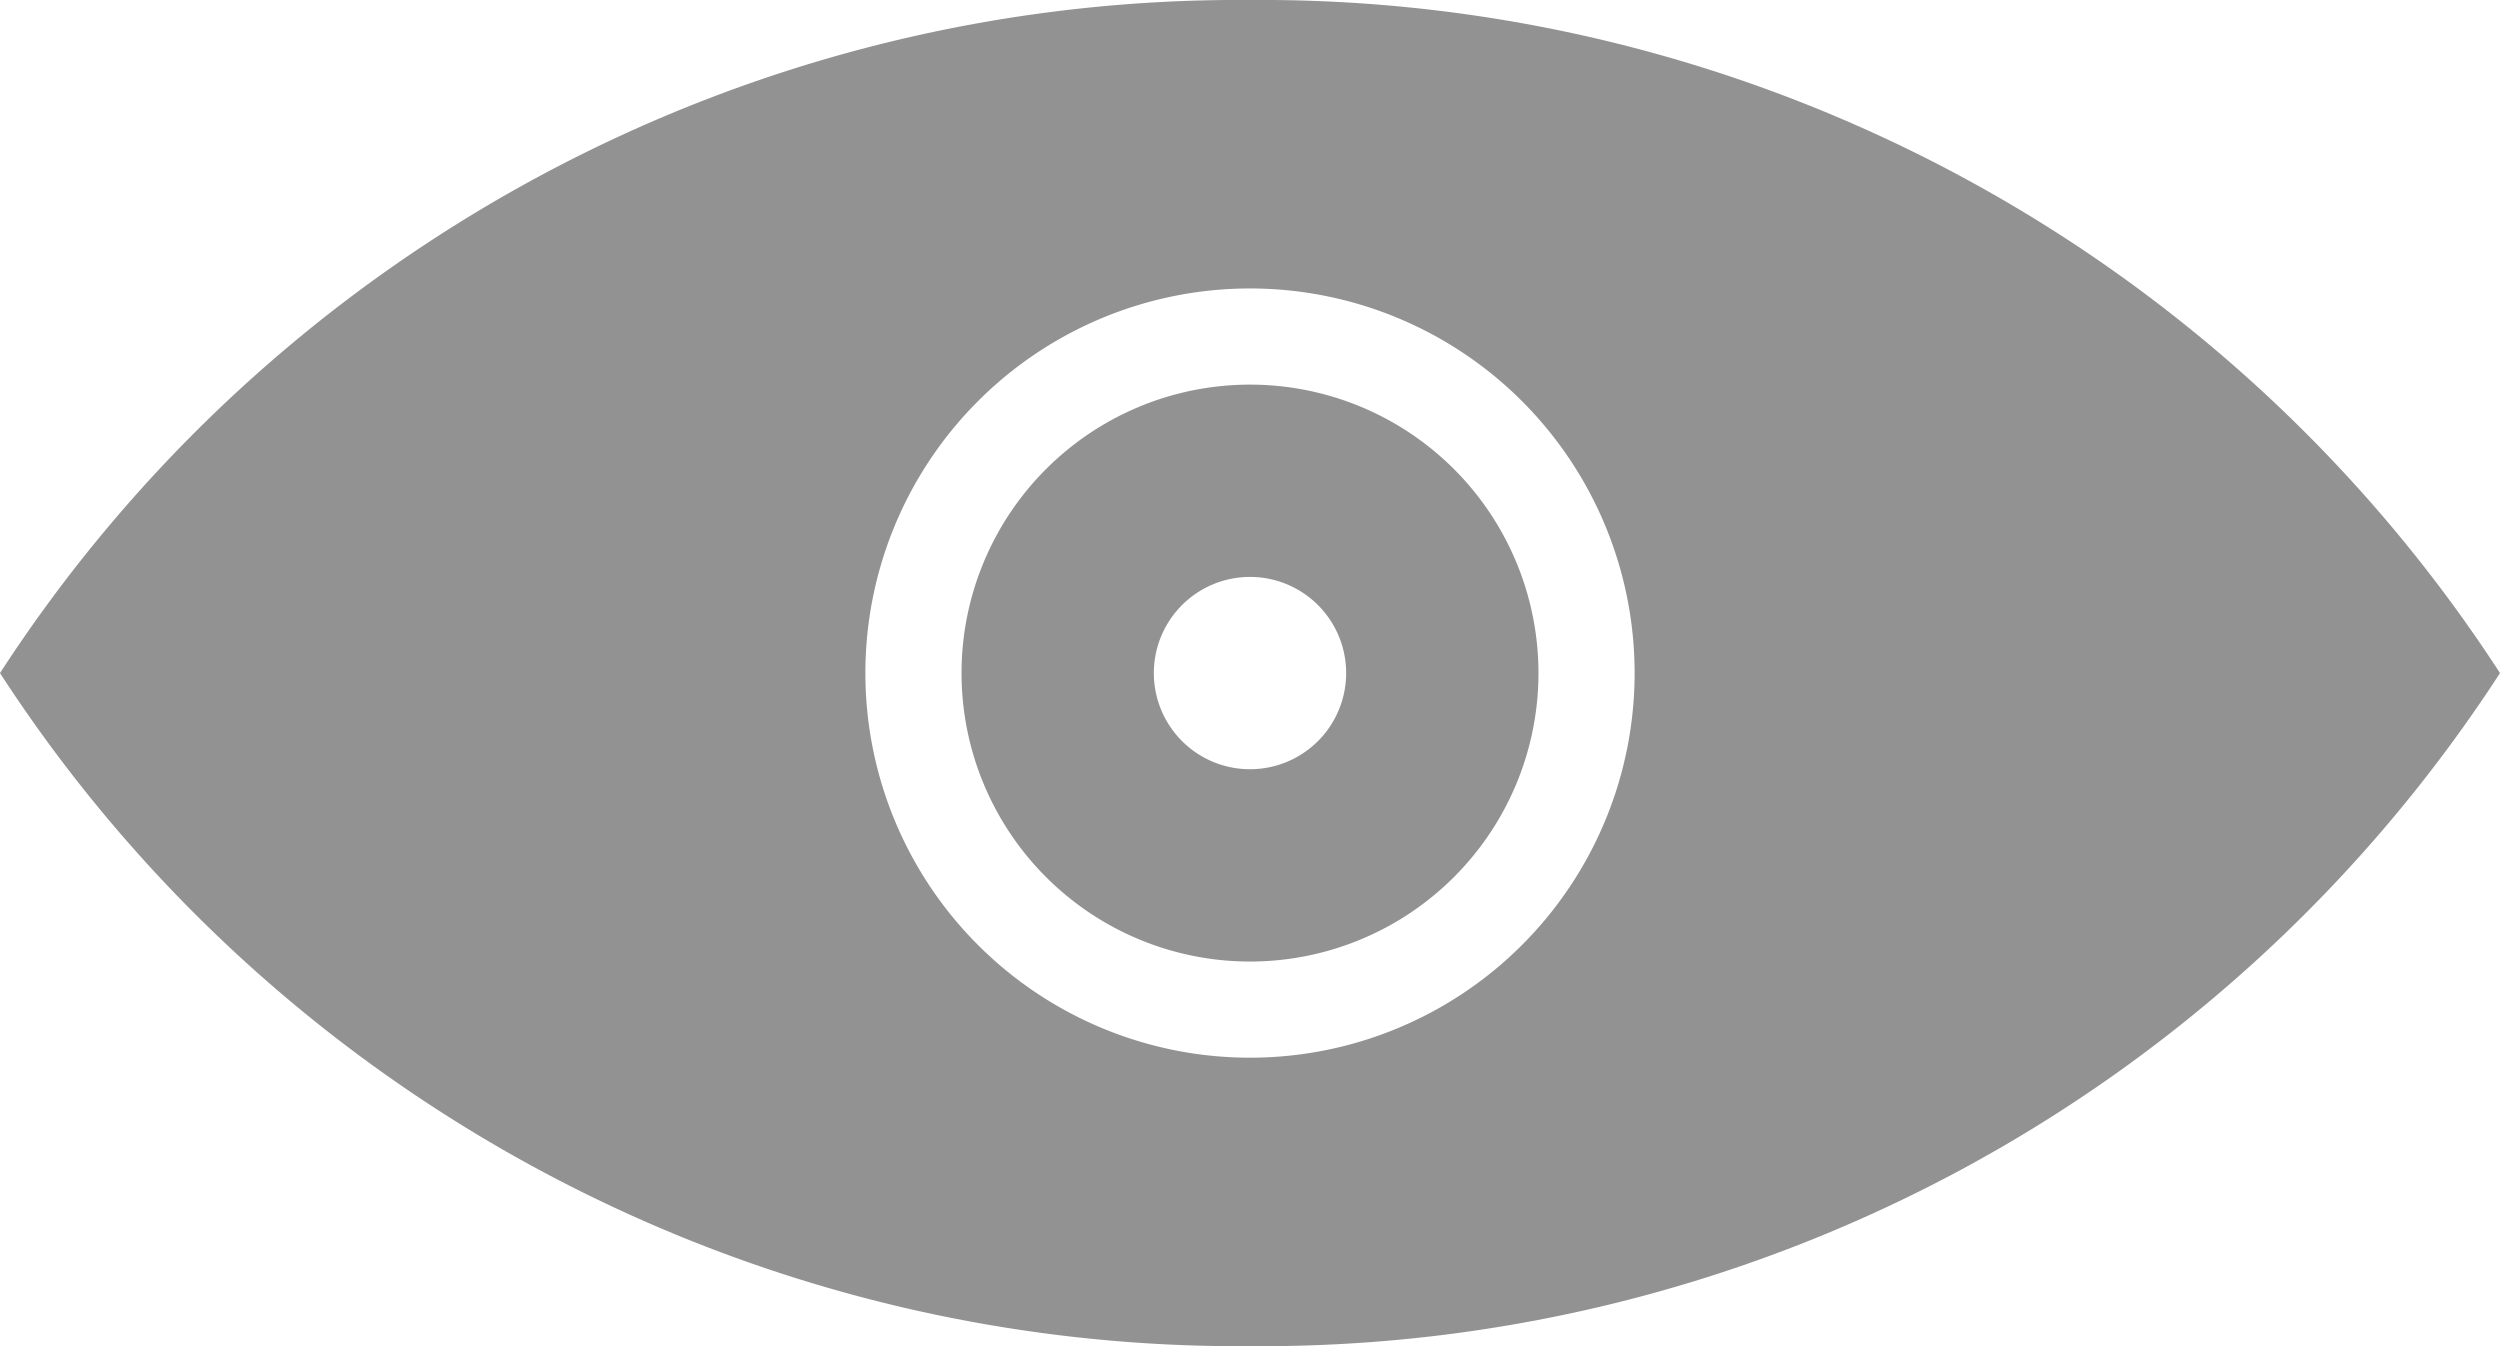 <svg id="Layer_1" data-name="Layer 1" xmlns="http://www.w3.org/2000/svg" viewBox="0 0 26 14"><defs><style>.cls-1{fill:#929292;}</style></defs><title>EyeOpen</title><g id="Page-1"><g id="icon-22-eye"><path id="eye" class="cls-1" d="M17,13a3,3,0,1,0,3,3A3,3,0,0,0,17,13Zm0,4a1,1,0,1,1,1-1A1,1,0,0,1,17,17Zm0-4a3,3,0,1,0,3,3A3,3,0,0,0,17,13Zm0,4a1,1,0,1,1,1-1A1,1,0,0,1,17,17Zm0-8A15.36,15.36,0,0,0,4,16a15.36,15.36,0,0,0,13,7,15.36,15.36,0,0,0,13-7A15.36,15.36,0,0,0,17,9Zm0,11a4,4,0,1,1,4-4A4,4,0,0,1,17,20Zm0-7a3,3,0,1,0,3,3A3,3,0,0,0,17,13Zm0,4a1,1,0,1,1,1-1A1,1,0,0,1,17,17Zm0-4a3,3,0,1,0,3,3A3,3,0,0,0,17,13Zm0,4a1,1,0,1,1,1-1A1,1,0,0,1,17,17Zm0-4a3,3,0,1,0,3,3A3,3,0,0,0,17,13Zm0,4a1,1,0,1,1,1-1A1,1,0,0,1,17,17Z" transform="translate(-4 -9)"/></g></g></svg>